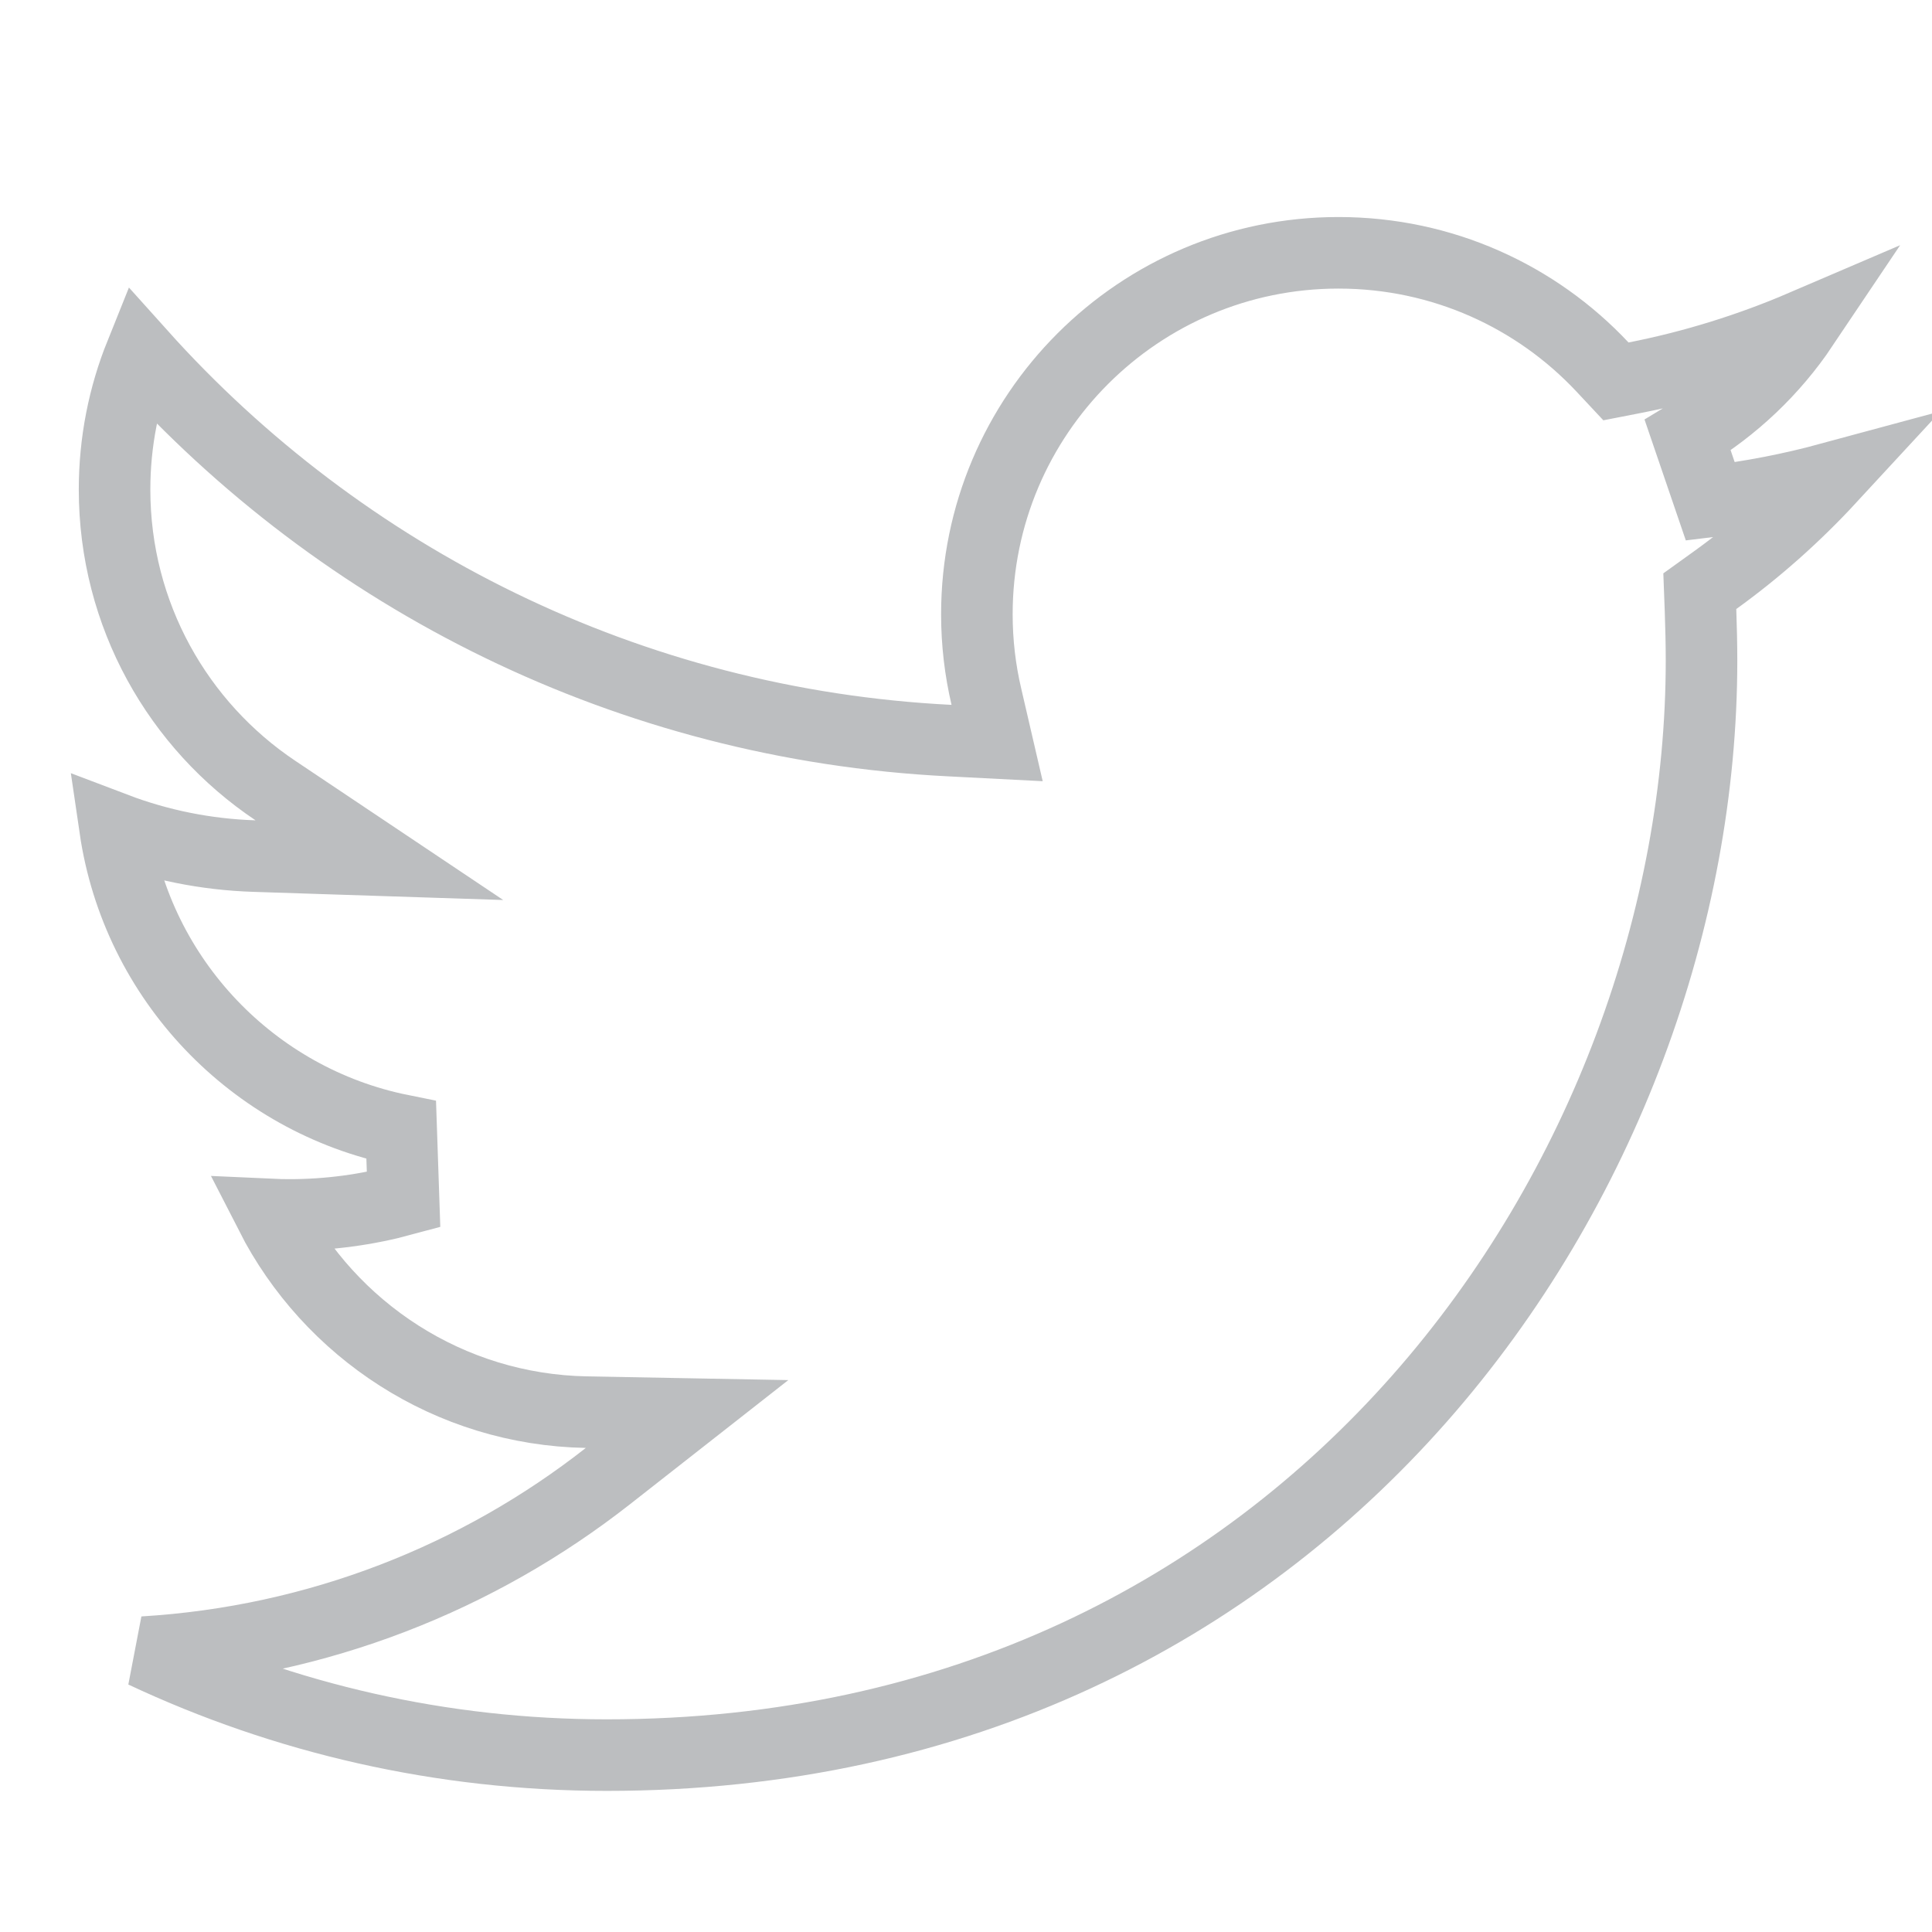 <svg width="27" height="27" viewBox="0 0 27 27" fill="none" xmlns="http://www.w3.org/2000/svg">
<g clip-path="url(#clip0_396_1311)">
<path d="M8.196 19.735C6.274 19.7 4.609 18.586 3.785 16.973C3.872 16.977 3.959 16.979 4.046 16.979C4.597 16.979 5.133 16.905 5.64 16.767L5.607 15.794C3.534 15.376 1.917 13.688 1.608 11.575C2.216 11.806 2.872 11.942 3.555 11.964L5.302 12.021L3.85 11.049C2.491 10.14 1.601 8.593 1.601 6.841C1.601 6.172 1.731 5.534 1.966 4.95C4.778 8.085 8.784 10.125 13.273 10.35L13.935 10.384L13.785 9.737C13.698 9.367 13.652 8.981 13.652 8.585C13.652 5.795 15.915 3.533 18.706 3.533C20.16 3.533 21.472 4.145 22.394 5.128L22.583 5.33L22.855 5.277C23.668 5.117 24.453 4.872 25.197 4.553C24.781 5.173 24.23 5.697 23.586 6.083L23.902 7.008C24.474 6.94 25.032 6.831 25.575 6.684C25.089 7.21 24.552 7.688 23.972 8.106L23.755 8.262L23.765 8.529C23.773 8.763 23.779 8.999 23.779 9.231C23.779 16.352 18.36 24.528 8.48 24.528C6.164 24.528 3.971 24.012 2.006 23.089C4.448 22.942 6.687 22.047 8.495 20.629L9.602 19.761L8.196 19.735Z" stroke="#BCBEC0"/>
</g>
<defs>
<clipPath id="clip0_396_1311">
<rect width="27" height="27" fill="white"/>
</clipPath>
</defs>
</svg>
